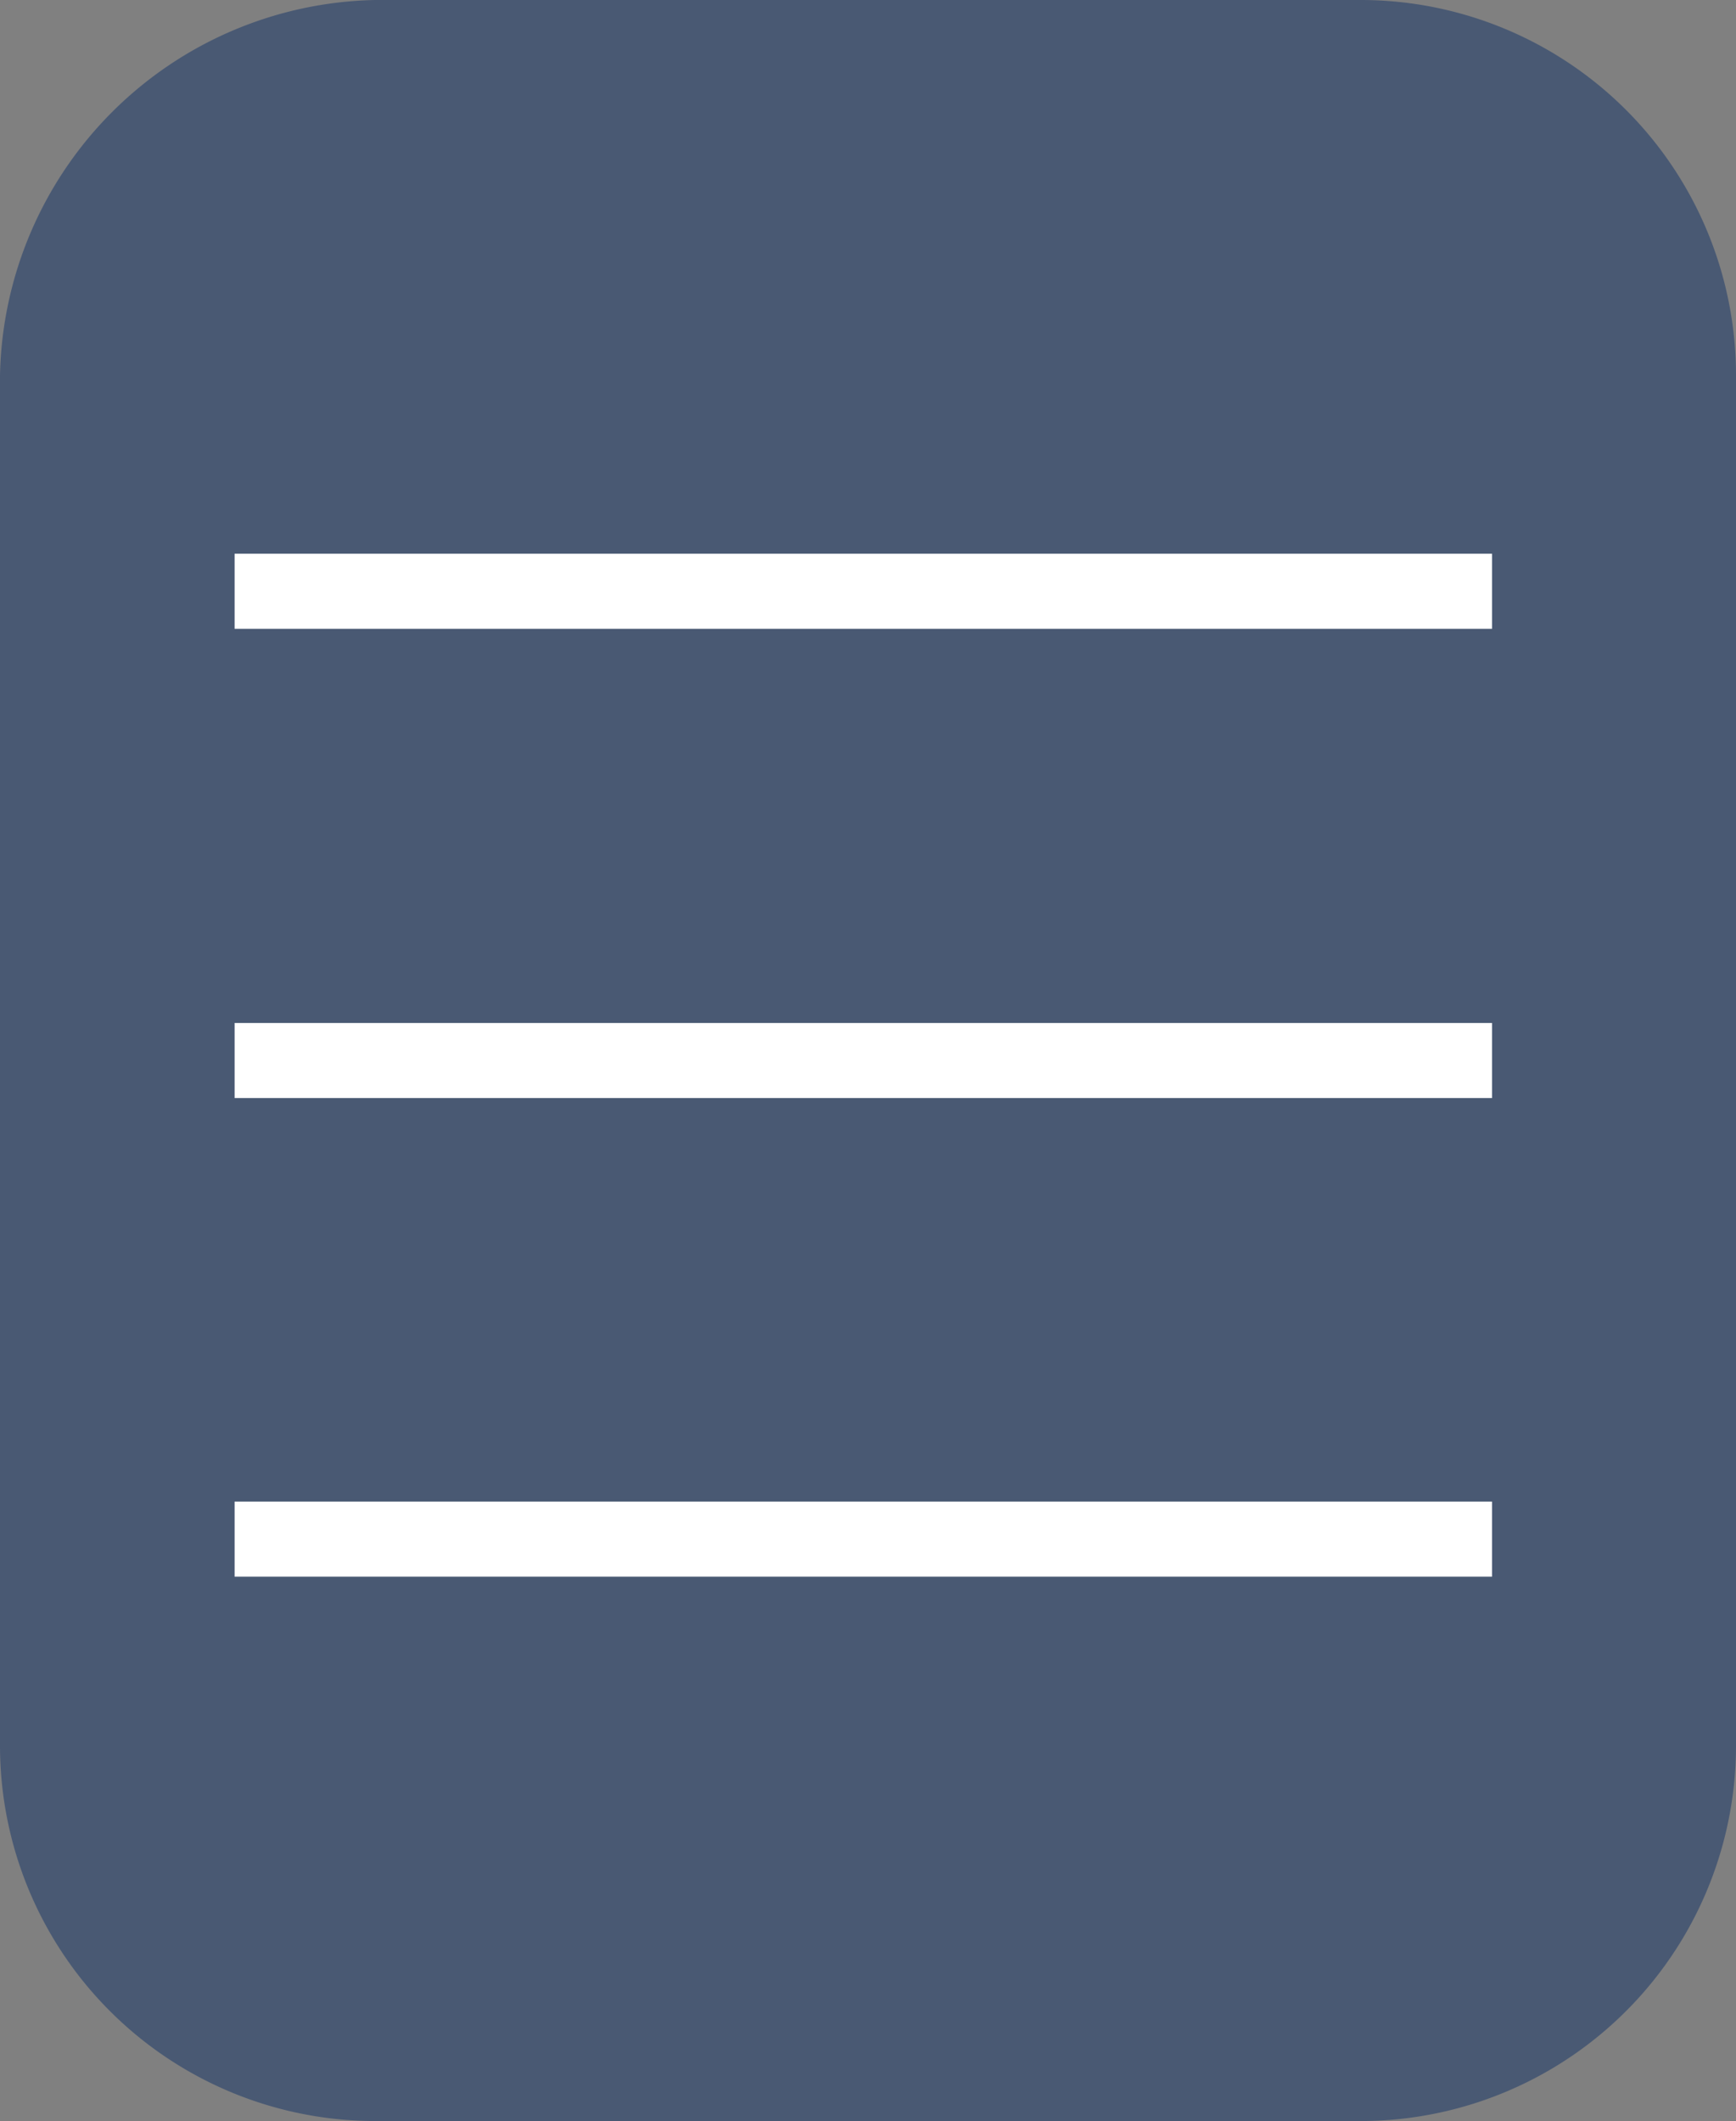 <svg id="Inquire" xmlns="http://www.w3.org/2000/svg" viewBox="0 0 18.5 22.6"><rect x="0" y="0" width="18.5" height="22.6" fill="#808080" stroke="none"/><defs><style>.cls-1{fill:#495973;}.cls-2{fill:#fff;}</style></defs><title>Inquire</title><path id="Rounded_Rectangle_2" data-name="Rounded Rectangle 2" class="cls-1" d="M45.2,10.8H55.7a4,4,0,0,1,4,4V29.4a4,4,0,0,1-4,4H45.2a4,4,0,0,1-4-4V14.8A4.08,4.08,0,0,1,45.2,10.8Z" transform="translate(-41.2 -10.8)"/><path class="cls-2" d="M43.7,17.5v-.8H57.1v.8Z" transform="translate(-41.2 -10.8)"/><path id="Shape_4_copy" data-name="Shape 4 copy" class="cls-2" d="M43.7,22.5v-.8H57.1v.8Z" transform="translate(-41.2 -10.8)"/><path id="Shape_4_copy_2" data-name="Shape 4 copy 2" class="cls-2" d="M43.7,27.6v-.8H57.1v.8Z" transform="translate(-41.2 -10.8)"/></svg>